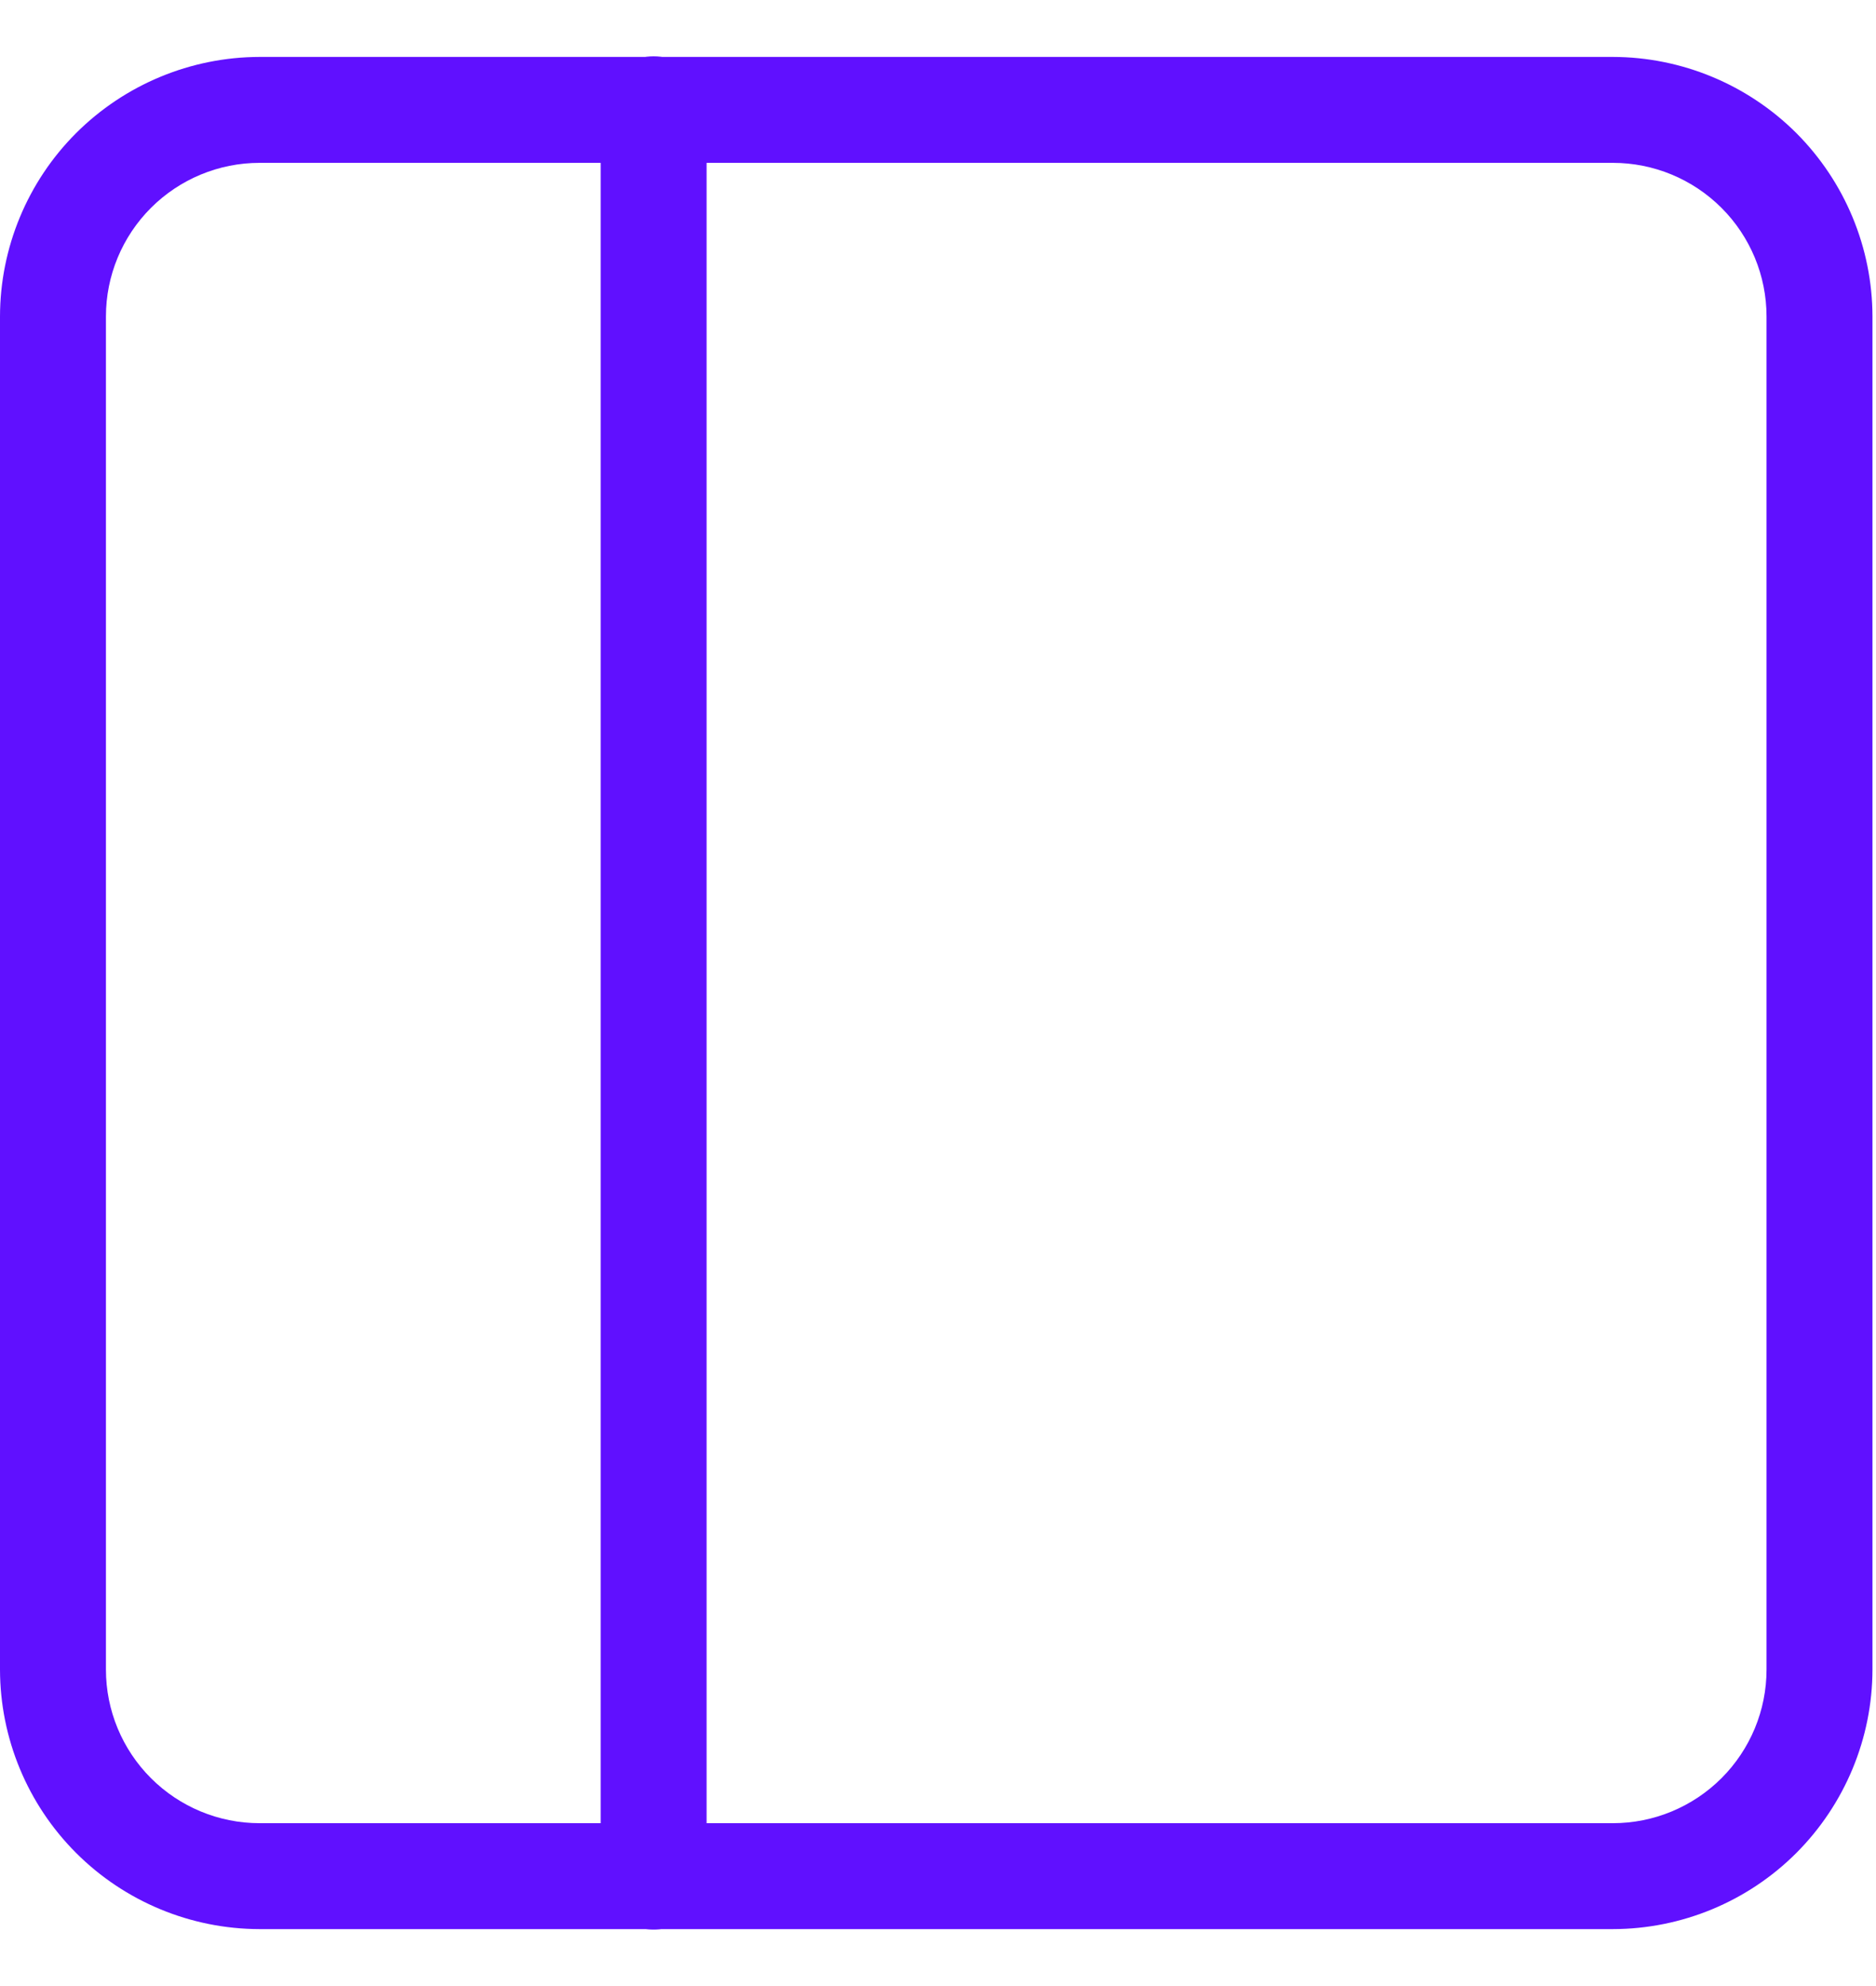 <svg width="17" height="18" viewBox="0 0 17 18" fill="none" xmlns="http://www.w3.org/2000/svg">
<path d="M14.616 17.484H2.352C1.729 17.483 1.131 17.235 0.69 16.794C0.249 16.353 0.001 15.755 0 15.132V2.868C0.001 2.245 0.249 1.647 0.69 1.206C1.131 0.766 1.729 0.517 2.352 0.516H14.616C15.239 0.517 15.837 0.766 16.278 1.206C16.718 1.647 16.967 2.245 16.968 2.868V15.132C16.967 15.755 16.718 16.353 16.278 16.794C15.837 17.235 15.239 17.483 14.616 17.484ZM2.352 1.476C1.983 1.476 1.629 1.623 1.368 1.884C1.107 2.145 0.96 2.499 0.96 2.868V15.132C0.96 15.501 1.107 15.855 1.368 16.116C1.629 16.377 1.983 16.524 2.352 16.524H14.616C14.985 16.524 15.339 16.377 15.6 16.116C15.861 15.855 16.008 15.501 16.008 15.132V2.868C16.008 2.499 15.861 2.145 15.6 1.884C15.339 1.623 14.985 1.476 14.616 1.476H2.352Z" fill="#6010FF"/>
<path d="M5.923 17.488C5.796 17.488 5.674 17.438 5.584 17.348C5.494 17.258 5.443 17.135 5.443 17.008V0.99C5.443 0.819 5.535 0.661 5.683 0.575C5.832 0.489 6.015 0.489 6.163 0.575C6.312 0.661 6.403 0.819 6.403 0.99V17.008C6.403 17.135 6.353 17.258 6.263 17.348C6.173 17.438 6.05 17.488 5.923 17.488Z" fill="#6010FF"/>
</svg>
